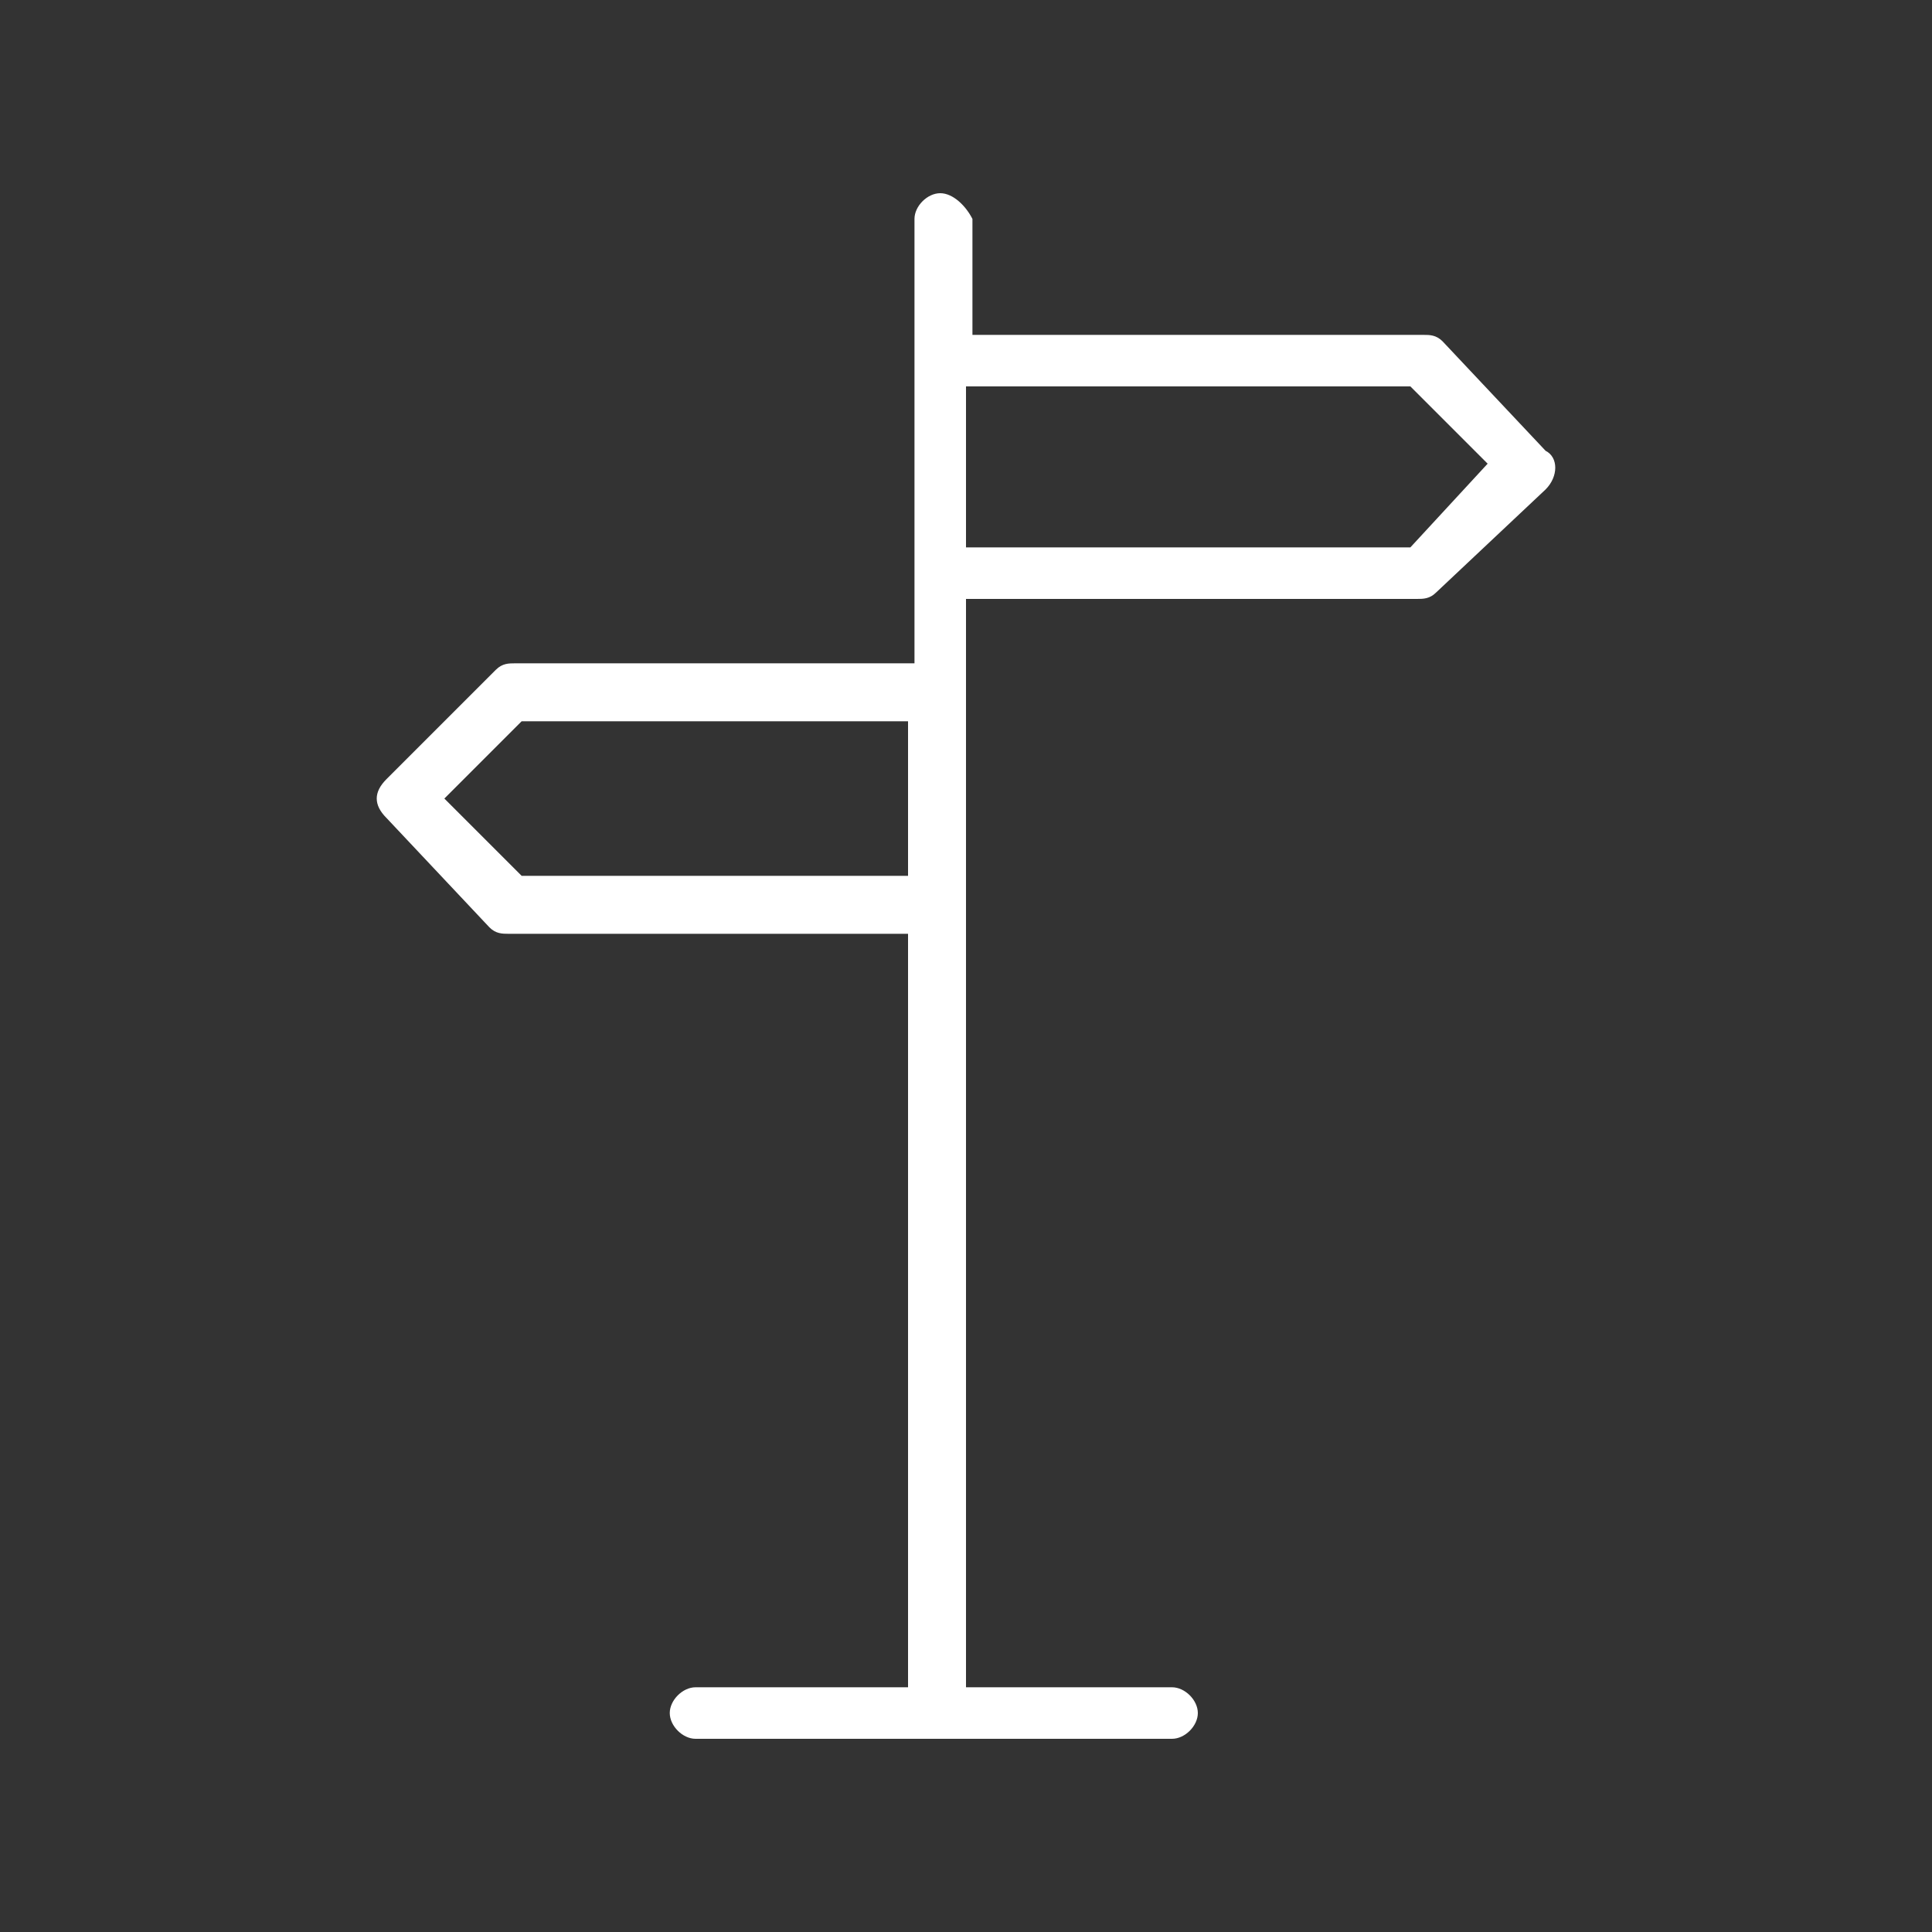 <?xml version="1.0" encoding="utf-8"?>
<!-- Generator: Adobe Illustrator 21.0.0, SVG Export Plug-In . SVG Version: 6.00 Build 0)  -->
<!DOCTYPE svg PUBLIC "-//W3C//DTD SVG 1.1//EN" "http://www.w3.org/Graphics/SVG/1.1/DTD/svg11.dtd">
<svg version="1.1" id="Ebene_1" xmlns="http://www.w3.org/2000/svg" xmlns:xlink="http://www.w3.org/1999/xlink" x="0px" y="0px"
	 width="30px" height="30px" viewBox="0 0 30 30" style="enable-background:new 0 0 30 30;" xml:space="preserve">
<rect x="0" y="0" width="30" height="30" fill="#333333" stroke="none"/>
<style type="text/css">
	.st0{fill:#FFFFFF;}
</style>
<title>services-blau</title>
<g id="XMLID_1_">
	<path id="XMLID_2_" class="st0" d="M24,7l-1.6-1.7c-0.1-0.1-0.2-0.1-0.3-0.1h-7V3.4C15,3.2,14.8,3,14.6,3c-0.2,0-0.4,0.2-0.4,0.4
		v6.9H8c-0.1,0-0.2,0-0.3,0.1L6,12.1c-0.2,0.2-0.2,0.4,0,0.6l1.6,1.7c0.1,0.1,0.2,0.1,0.3,0.1h6.2v11.7h-3.3c-0.2,0-0.4,0.2-0.4,0.4
		c0,0.2,0.2,0.4,0.4,0.4h7.4c0.2,0,0.4-0.2,0.4-0.4c0-0.2-0.2-0.4-0.4-0.4H15V9.3h7c0.1,0,0.2,0,0.3-0.1L24,7.6
		C24.2,7.4,24.2,7.1,24,7z M8.1,13.6l-1.2-1.2l1.2-1.2h6v2.4H8.1z M21.9,8.5H15V6h6.9l1.2,1.2L21.9,8.5z"/>
</g>
</svg>
